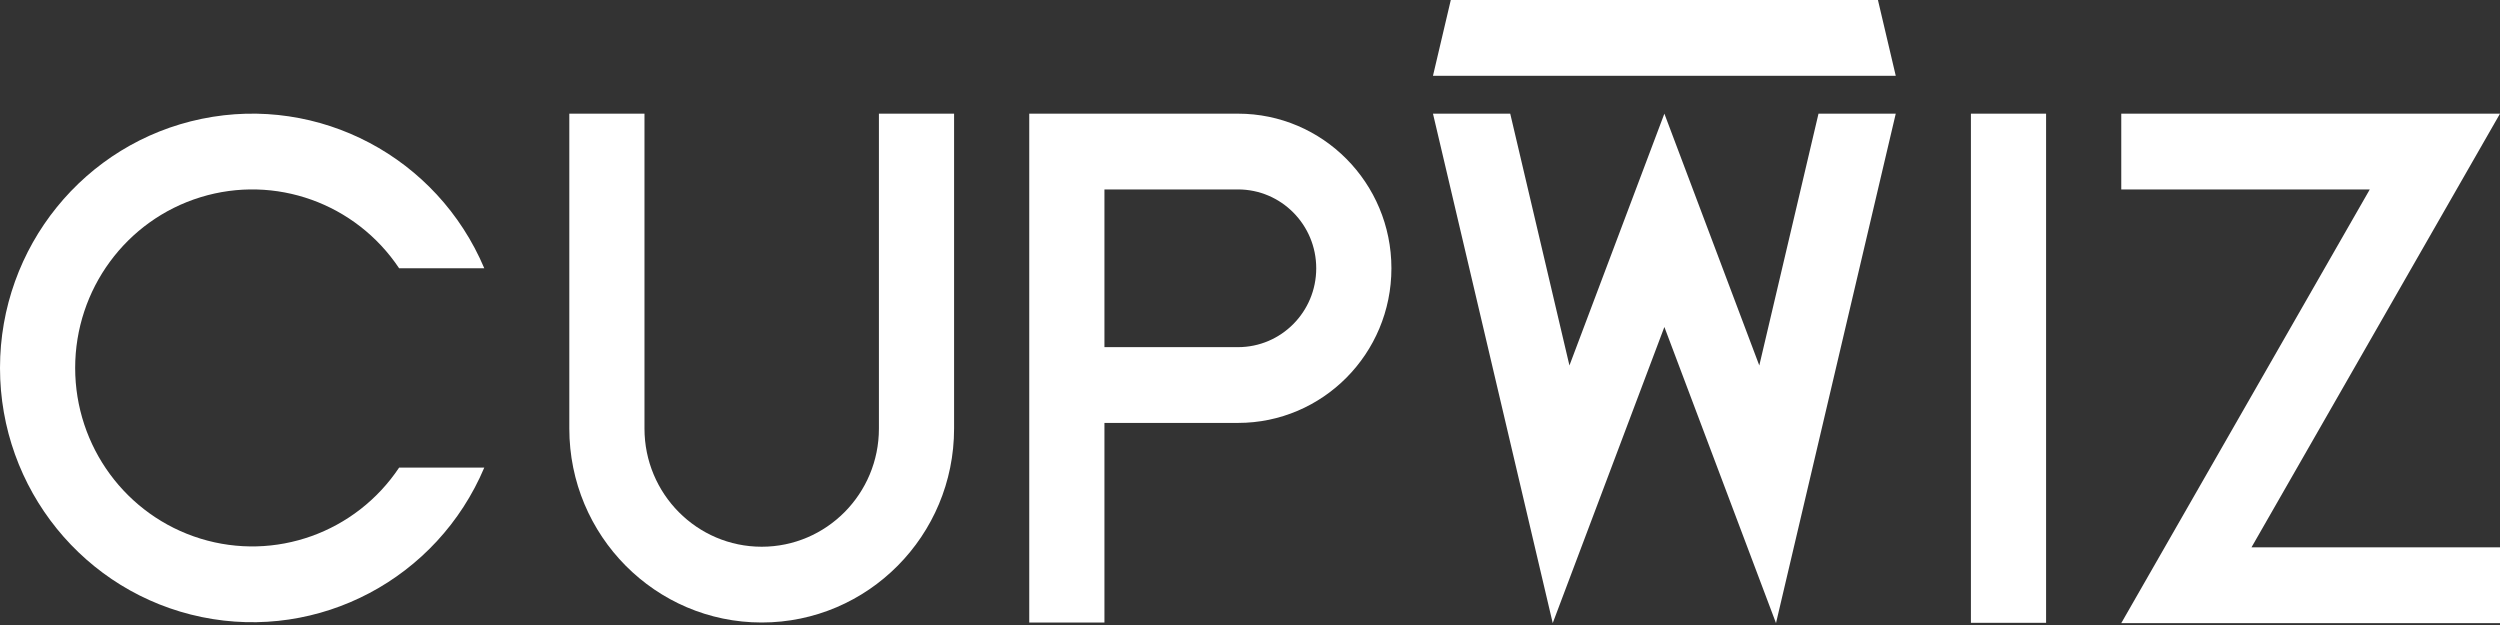 <?xml version="1.0" encoding="UTF-8"?>
<svg width="120px" height="30px" viewBox="0 0 120 30" version="1.1" xmlns="http://www.w3.org/2000/svg" xmlns:xlink="http://www.w3.org/1999/xlink">
    <rect x="0" y="0" width="120" height="30" fill="#333333" stroke="none"/>
    <!-- Generator: Sketch 54.1 (76490) - https://sketchapp.com -->
    <title>logo mono</title>
    <desc>Created with Sketch.</desc>
    <g id="Product-Page" stroke="none" stroke-width="1" fill="none" fill-rule="evenodd">
        <g id="logo-mono" fill="#FFFFFF">
            <path d="M30.935,20.571 L30.935,5.456 L27.327,5.456 L27.327,20.571 C27.327,25.712 31.461,29.88 36.562,29.88 C41.662,29.88 45.796,25.712 45.796,20.571 L45.796,5.456 L42.188,5.456 L42.188,20.571 C42.188,23.703 39.669,26.243 36.562,26.243 C33.454,26.243 30.935,23.703 30.935,20.571" id="Fill-1"></path>
            <polyline id="Fill-3" points="101.821 9.127 101.821 5.456 120 5.456 108.072 26.271 120 26.271 120 29.909 101.821 29.909 113.749 9.094 101.821 9.094"></polyline>
            <path d="M59.425,16.663 L53.013,16.663 L53.013,9.093 L59.425,9.093 C61.499,9.093 63.179,10.788 63.179,12.878 C63.179,14.968 61.499,16.663 59.425,16.663 M59.425,5.456 L49.404,5.456 L49.404,29.88 L53.013,29.88 L53.013,20.3 L59.425,20.3 C63.491,20.3 66.788,16.977 66.788,12.878 C66.788,8.779 63.491,5.456 59.425,5.456" id="Fill-6"></path>
            <path d="M19.159,12.878 C17.072,9.751 13.203,8.366 9.627,9.466 C6.051,10.566 3.608,13.892 3.608,17.661 C3.608,21.429 6.051,24.755 9.627,25.855 C13.203,26.955 17.072,25.57 19.159,22.444 L23.246,22.444 C20.991,27.779 15.323,30.779 9.686,29.619 C4.049,28.459 -0,23.461 -0,17.661 C-0,11.861 4.049,6.862 9.686,5.703 C15.323,4.543 20.991,7.542 23.246,12.878 L19.159,12.878 Z" id="Fill-8"></path>
            <polygon id="Fill-11" points="94.604 29.895 98.212 29.895 98.212 5.456 94.604 5.456"></polygon>
            <polygon id="Fill-13" points="85.248 29.909 79.89 15.695 74.531 29.909 68.783 5.456 72.491 5.456 75.333 17.543 79.89 5.456 84.446 17.543 87.288 5.456 90.996 5.456"></polygon>
            <polygon id="Fill-14" points="90.996 3.637 90.141 4.83870968e-05 69.638 4.83870968e-05 68.783 3.637"></polygon>
        </g>
    </g>
</svg>